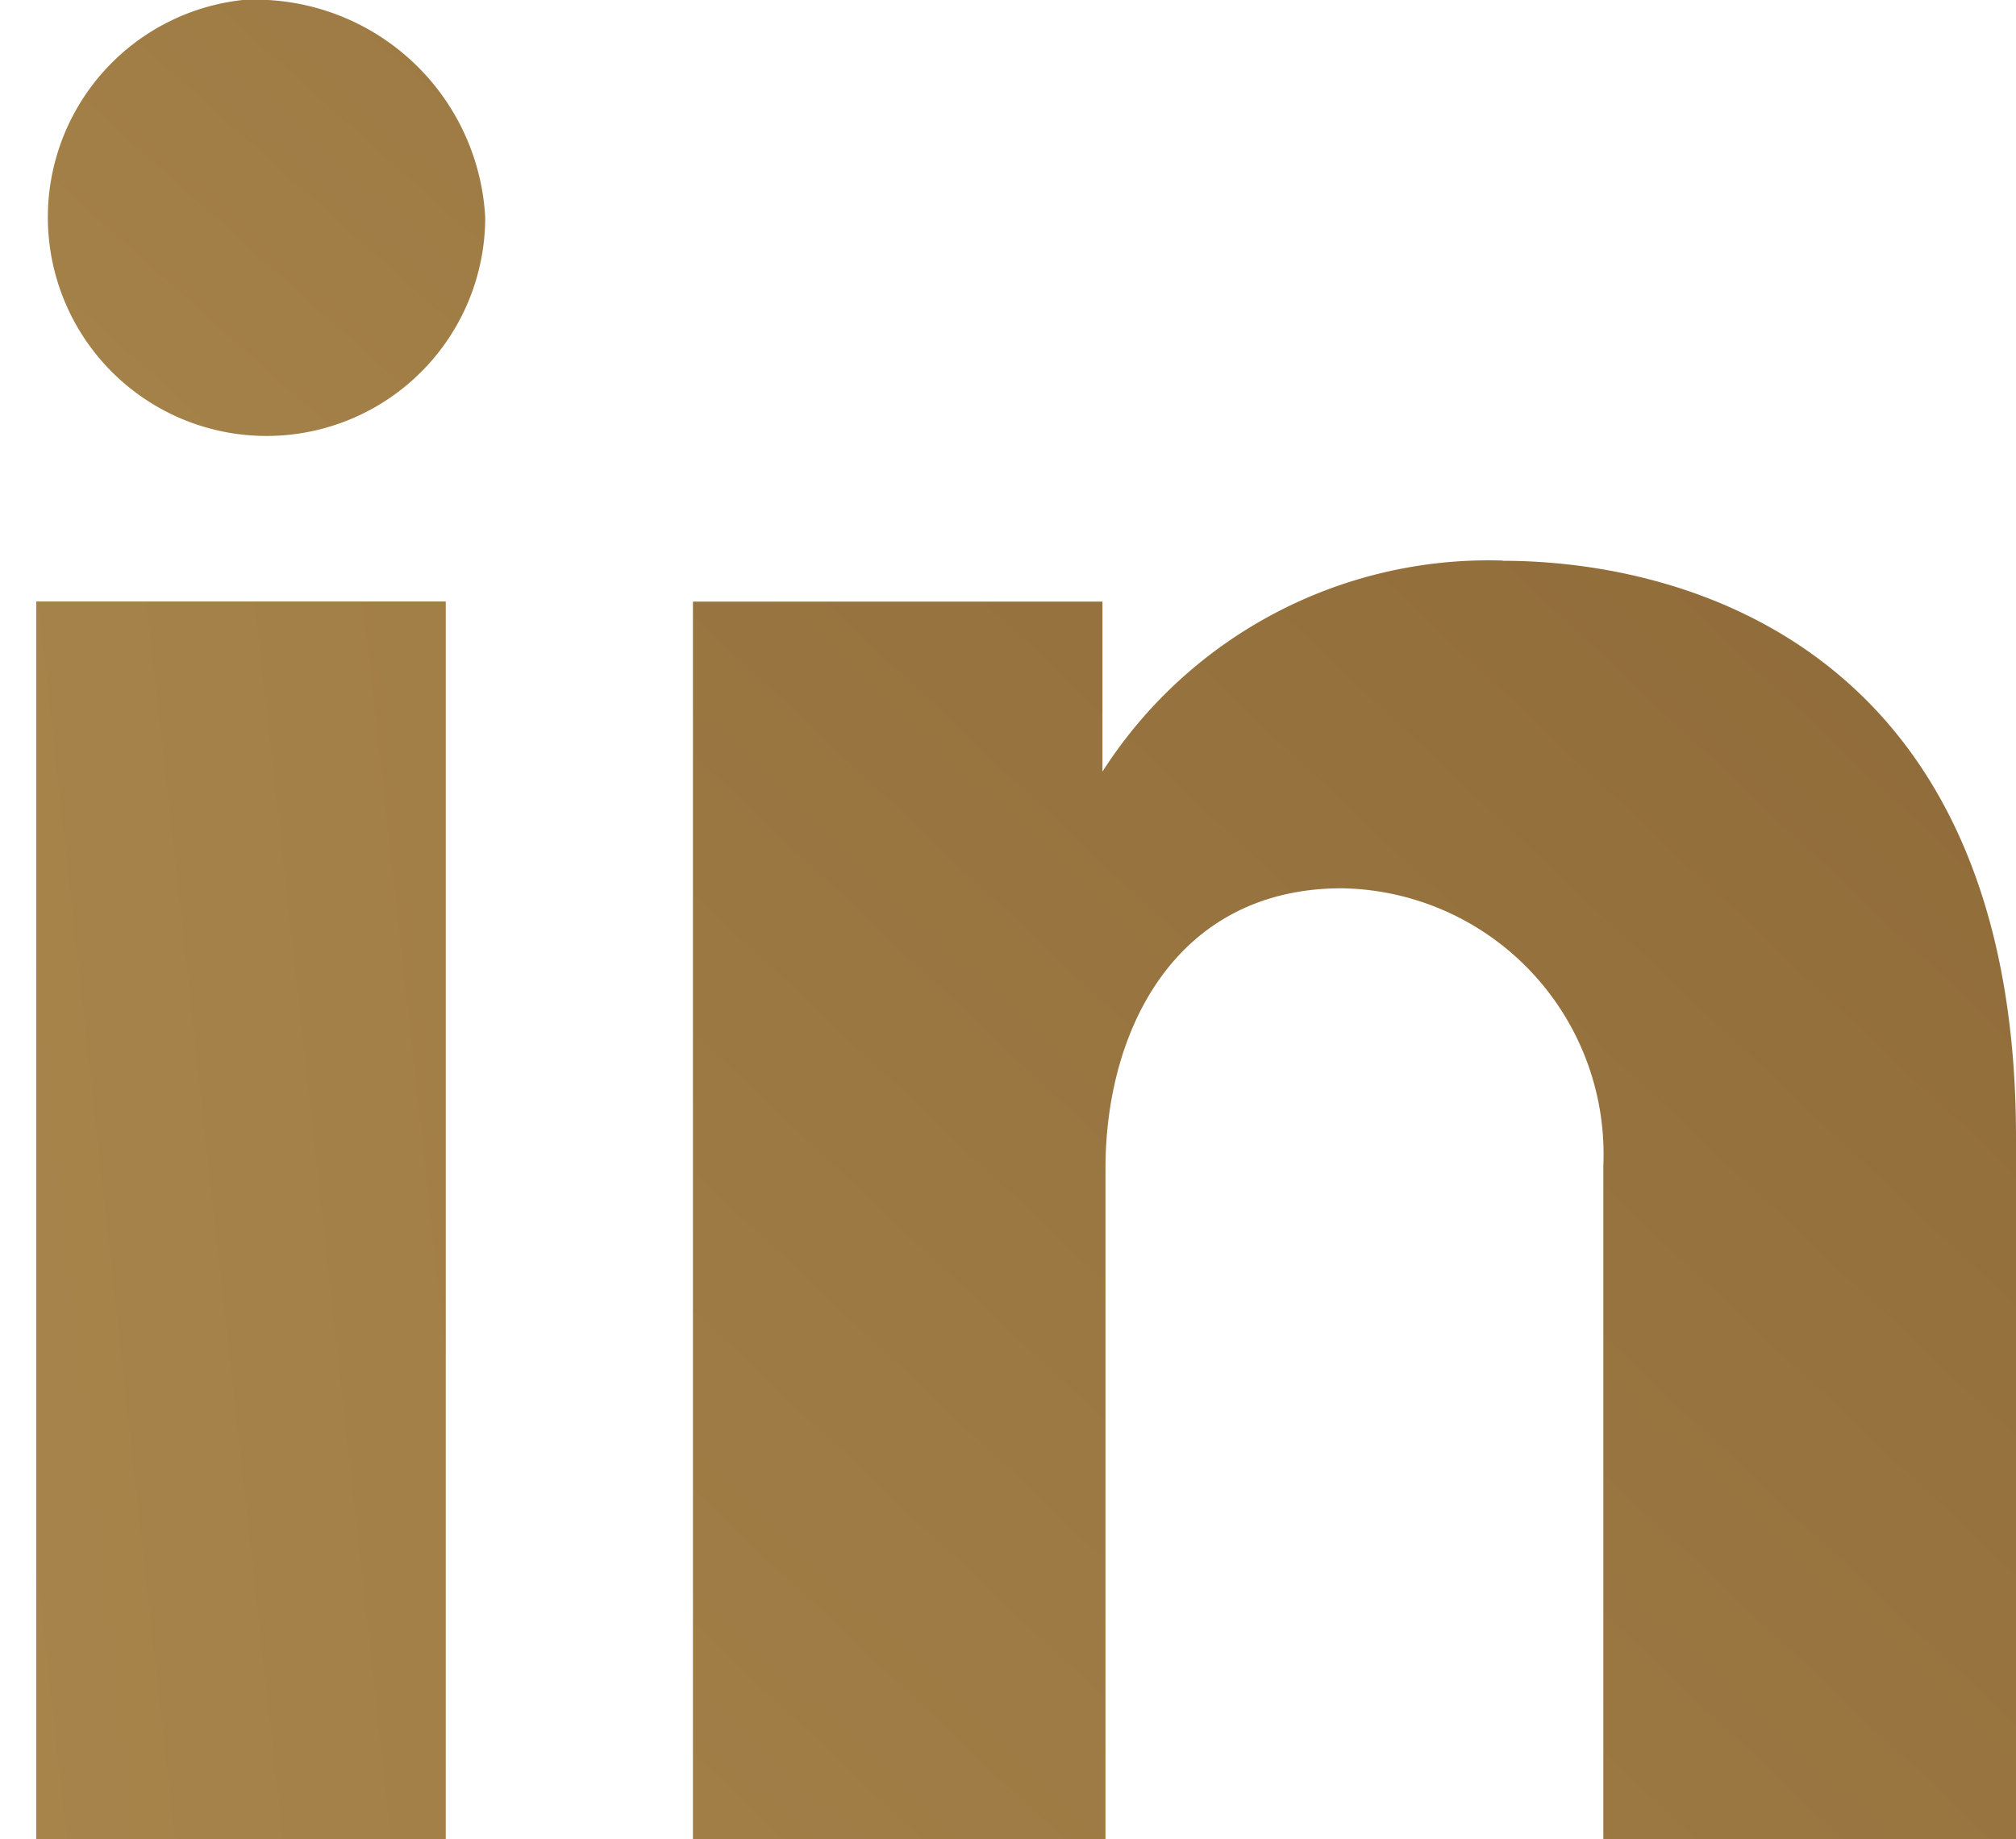 <svg xmlns="http://www.w3.org/2000/svg" xmlns:xlink="http://www.w3.org/1999/xlink" width="18.032" height="16.454" viewBox="0 0 18.032 16.454"><defs><linearGradient id="a" x1="-5.532" y1="2.495" x2="8.485" y2="-2.141" gradientUnits="objectBoundingBox"><stop offset="0" stop-color="#bd9c5a"/><stop offset="0.163" stop-color="#b39153"/><stop offset="0.995" stop-color="#856032"/></linearGradient><linearGradient id="b" x1="-1.42" y1="2.502" x2="1.558" y2="-0.578" xlink:href="#a"/><linearGradient id="c" x1="-2.95" y1="4.351" x2="4.172" y2="-3.598" xlink:href="#a"/></defs><g transform="translate(-929.312 -328.79)"><path d="M929.887,338.343h3.663v11.073h-3.663Z" transform="translate(-0.251 -4.172)" fill="url(#a)"/><path d="M947.558,337.692a4.1,4.1,0,0,0-3.579,1.888v-1.521h-3.663v11.073h3.69v-6c0-1.268.649-2.508,2.114-2.508a2.379,2.379,0,0,1,2.339,2.479v6.03h3.691v-6.283c0-4.367-2.958-5.156-4.592-5.156Z" transform="translate(-4.806 -3.887)" fill="url(#b)"/><path d="M931.482,328.79a1.956,1.956,0,1,0,2.17,1.944A2.06,2.06,0,0,0,931.482,328.79Z" transform="translate(0)" fill="url(#c)"/></g></svg>
